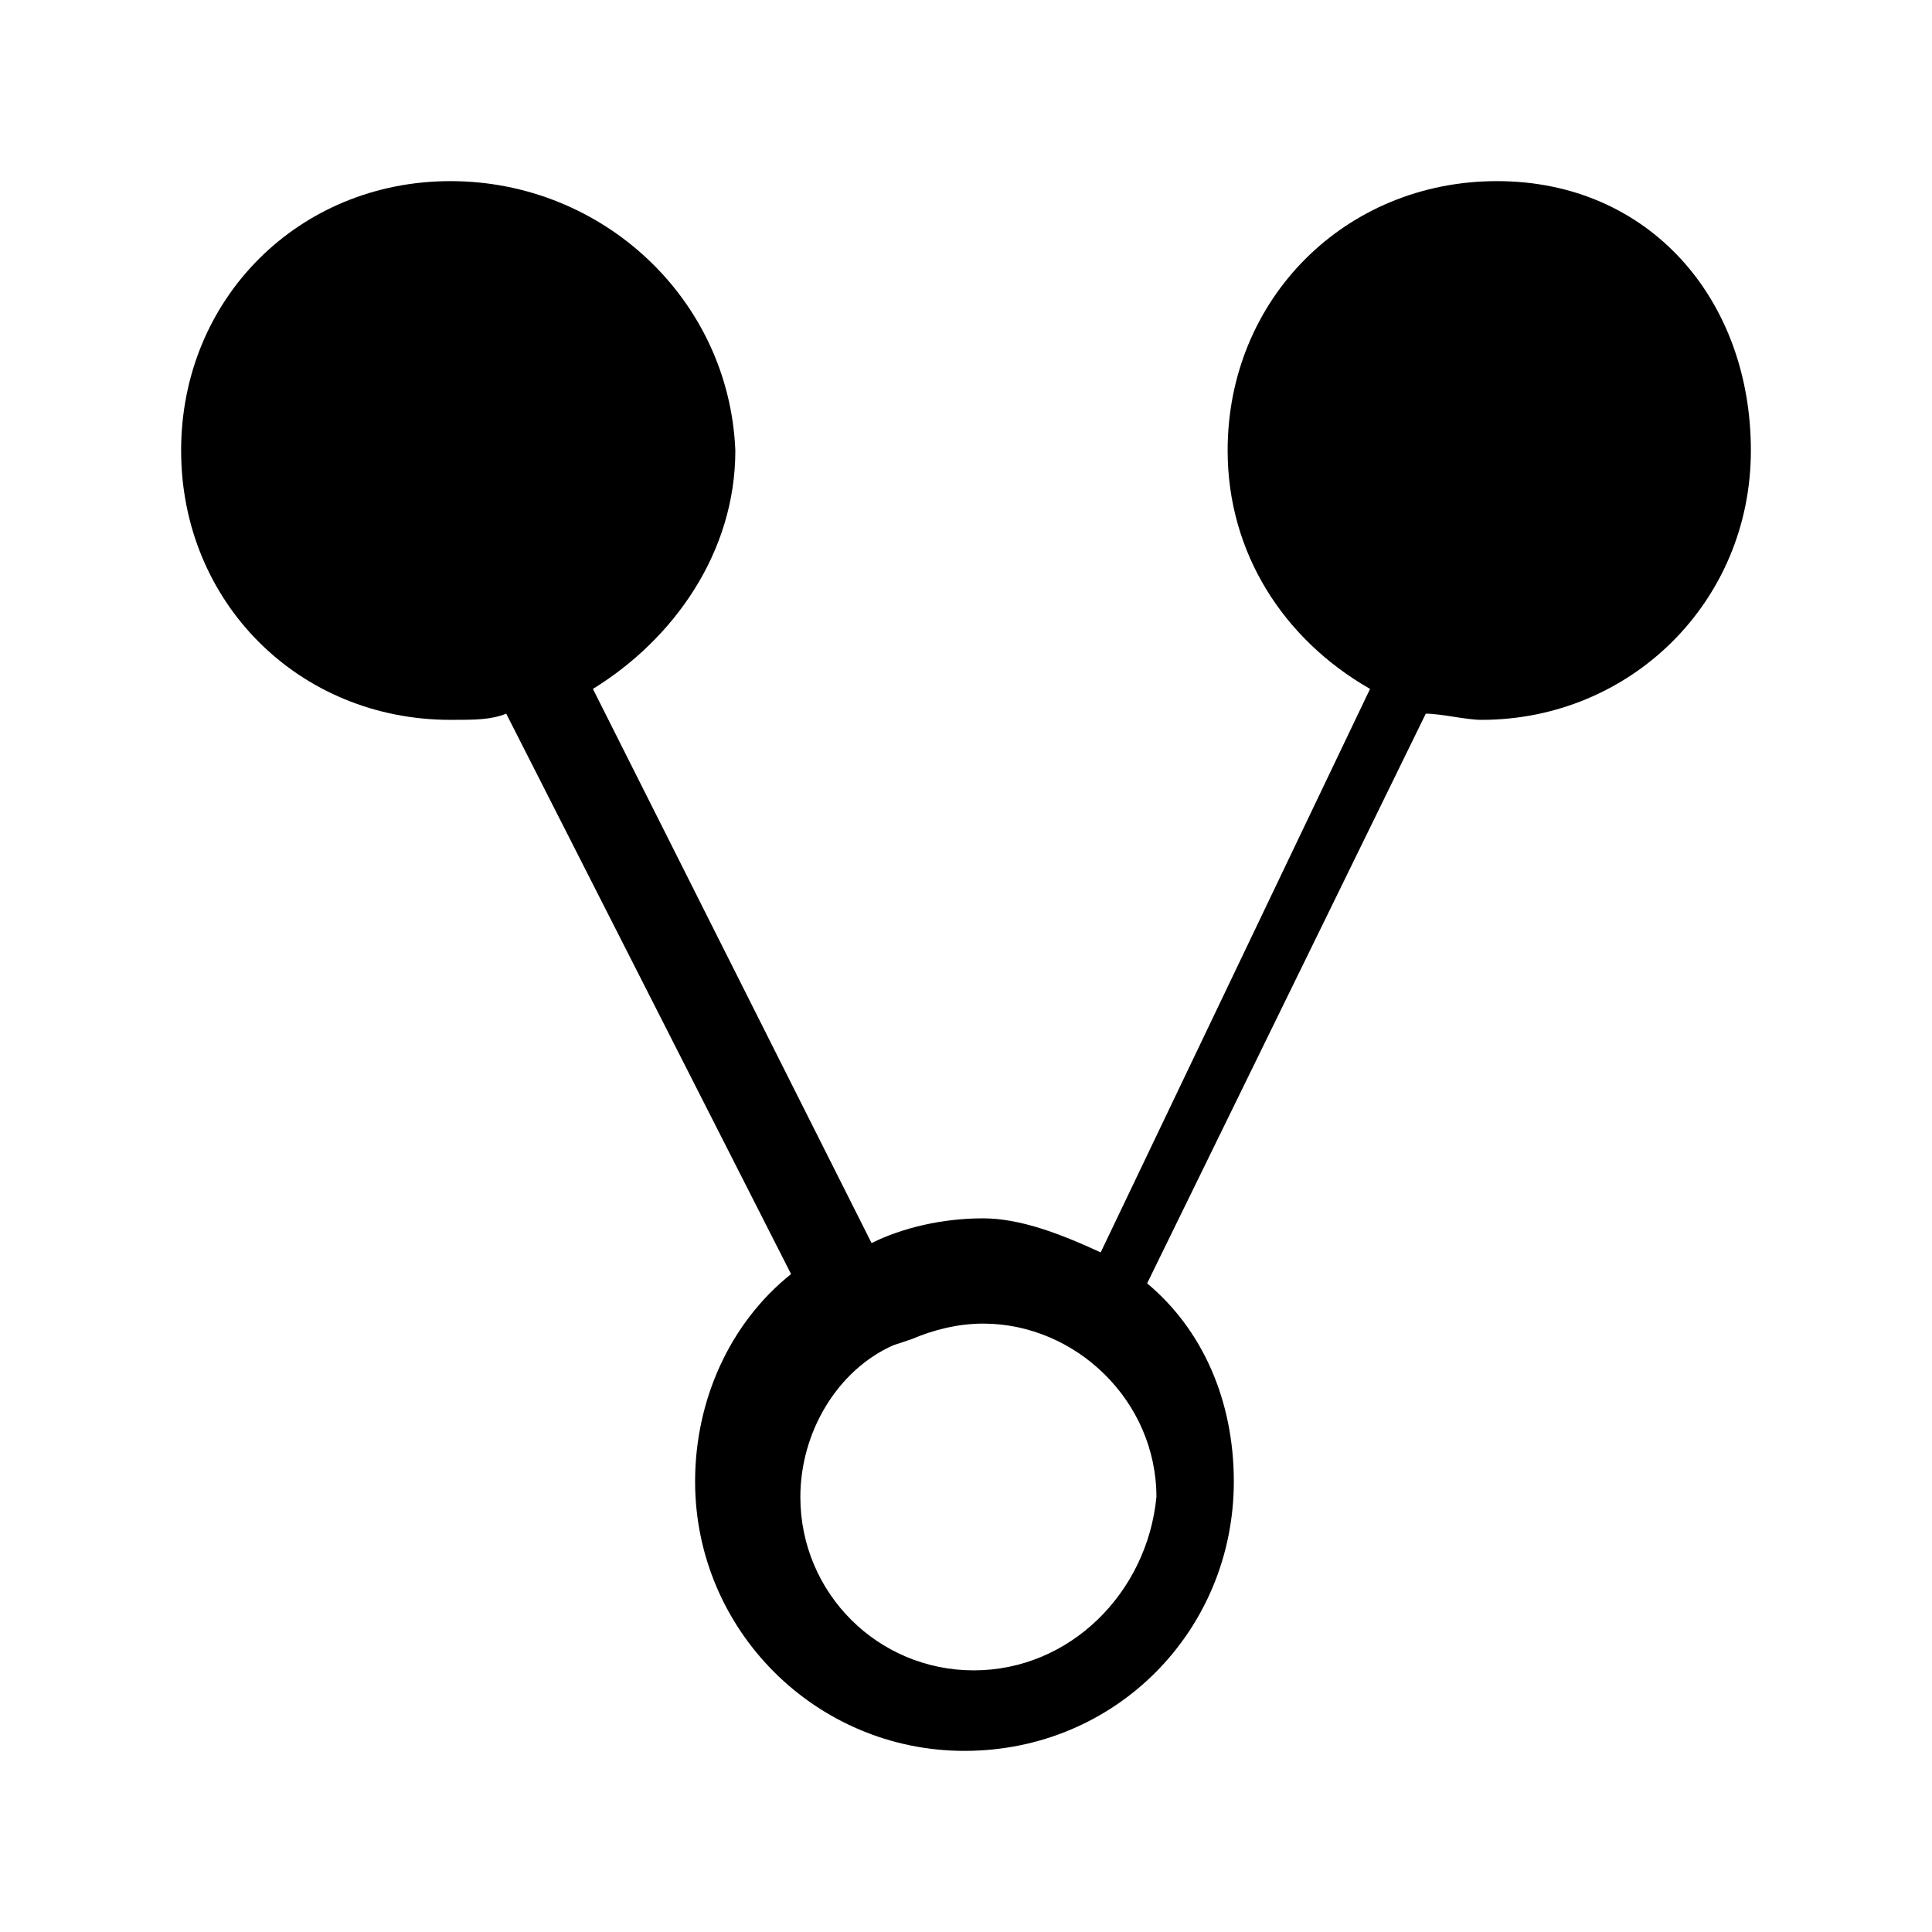 <?xml version="1.0" encoding="UTF-8"?>
<svg width="64px" height="64px" viewBox="0 0 64 64" version="1.1" xmlns="http://www.w3.org/2000/svg" xmlns:xlink="http://www.w3.org/1999/xlink">
    <!-- Generator: Sketch 52.6 (67491) - http://www.bohemiancoding.com/sketch -->
    <title>structure-parent</title>
    <desc>Created with Sketch.</desc>
    <g id="structure-parent" stroke="none" stroke-width="1" fill="none" fill-rule="evenodd">
        <g id="icon-structure-parent" transform="translate(6, 6)" fill="#000000" fill-rule="nonzero">
            <path d="M43.59,0 C38.564,0 34.667,3.897 34.667,8.923 C34.667,12.308 36.513,15.179 39.385,16.821 L30.462,35.487 C29.128,34.872 27.795,34.359 26.564,34.359 C25.231,34.359 23.897,34.667 22.872,35.179 L13.641,16.821 C16.308,15.179 18.359,12.308 18.359,8.923 C18.154,3.897 13.949,0 8.923,0 C3.897,0 0,3.897 0,8.923 C0,13.949 3.897,17.846 8.923,17.846 C9.744,17.846 10.256,17.846 10.769,17.641 L20.205,36.205 C18.154,37.846 17.026,40.41 17.026,43.077 C17.026,48 21.026,52 25.949,52 C30.974,52 34.872,48 34.872,43.077 C34.872,40.41 33.846,38.051 32,36.513 L41.231,17.641 C41.744,17.641 42.564,17.846 43.077,17.846 C48,17.846 52,13.949 52,8.923 C52,3.897 48.615,0 43.59,0 Z M26.256,49.333 C23.077,49.333 20.513,46.769 20.513,43.59 C20.513,41.436 21.744,39.385 23.59,38.564 L24.205,38.359 C24.923,38.051 25.744,37.846 26.564,37.846 C29.641,37.846 32.308,40.41 32.308,43.59 C32,46.769 29.436,49.333 26.256,49.333 Z" id="Shape"></path>
        </g>
    </g>
</svg>